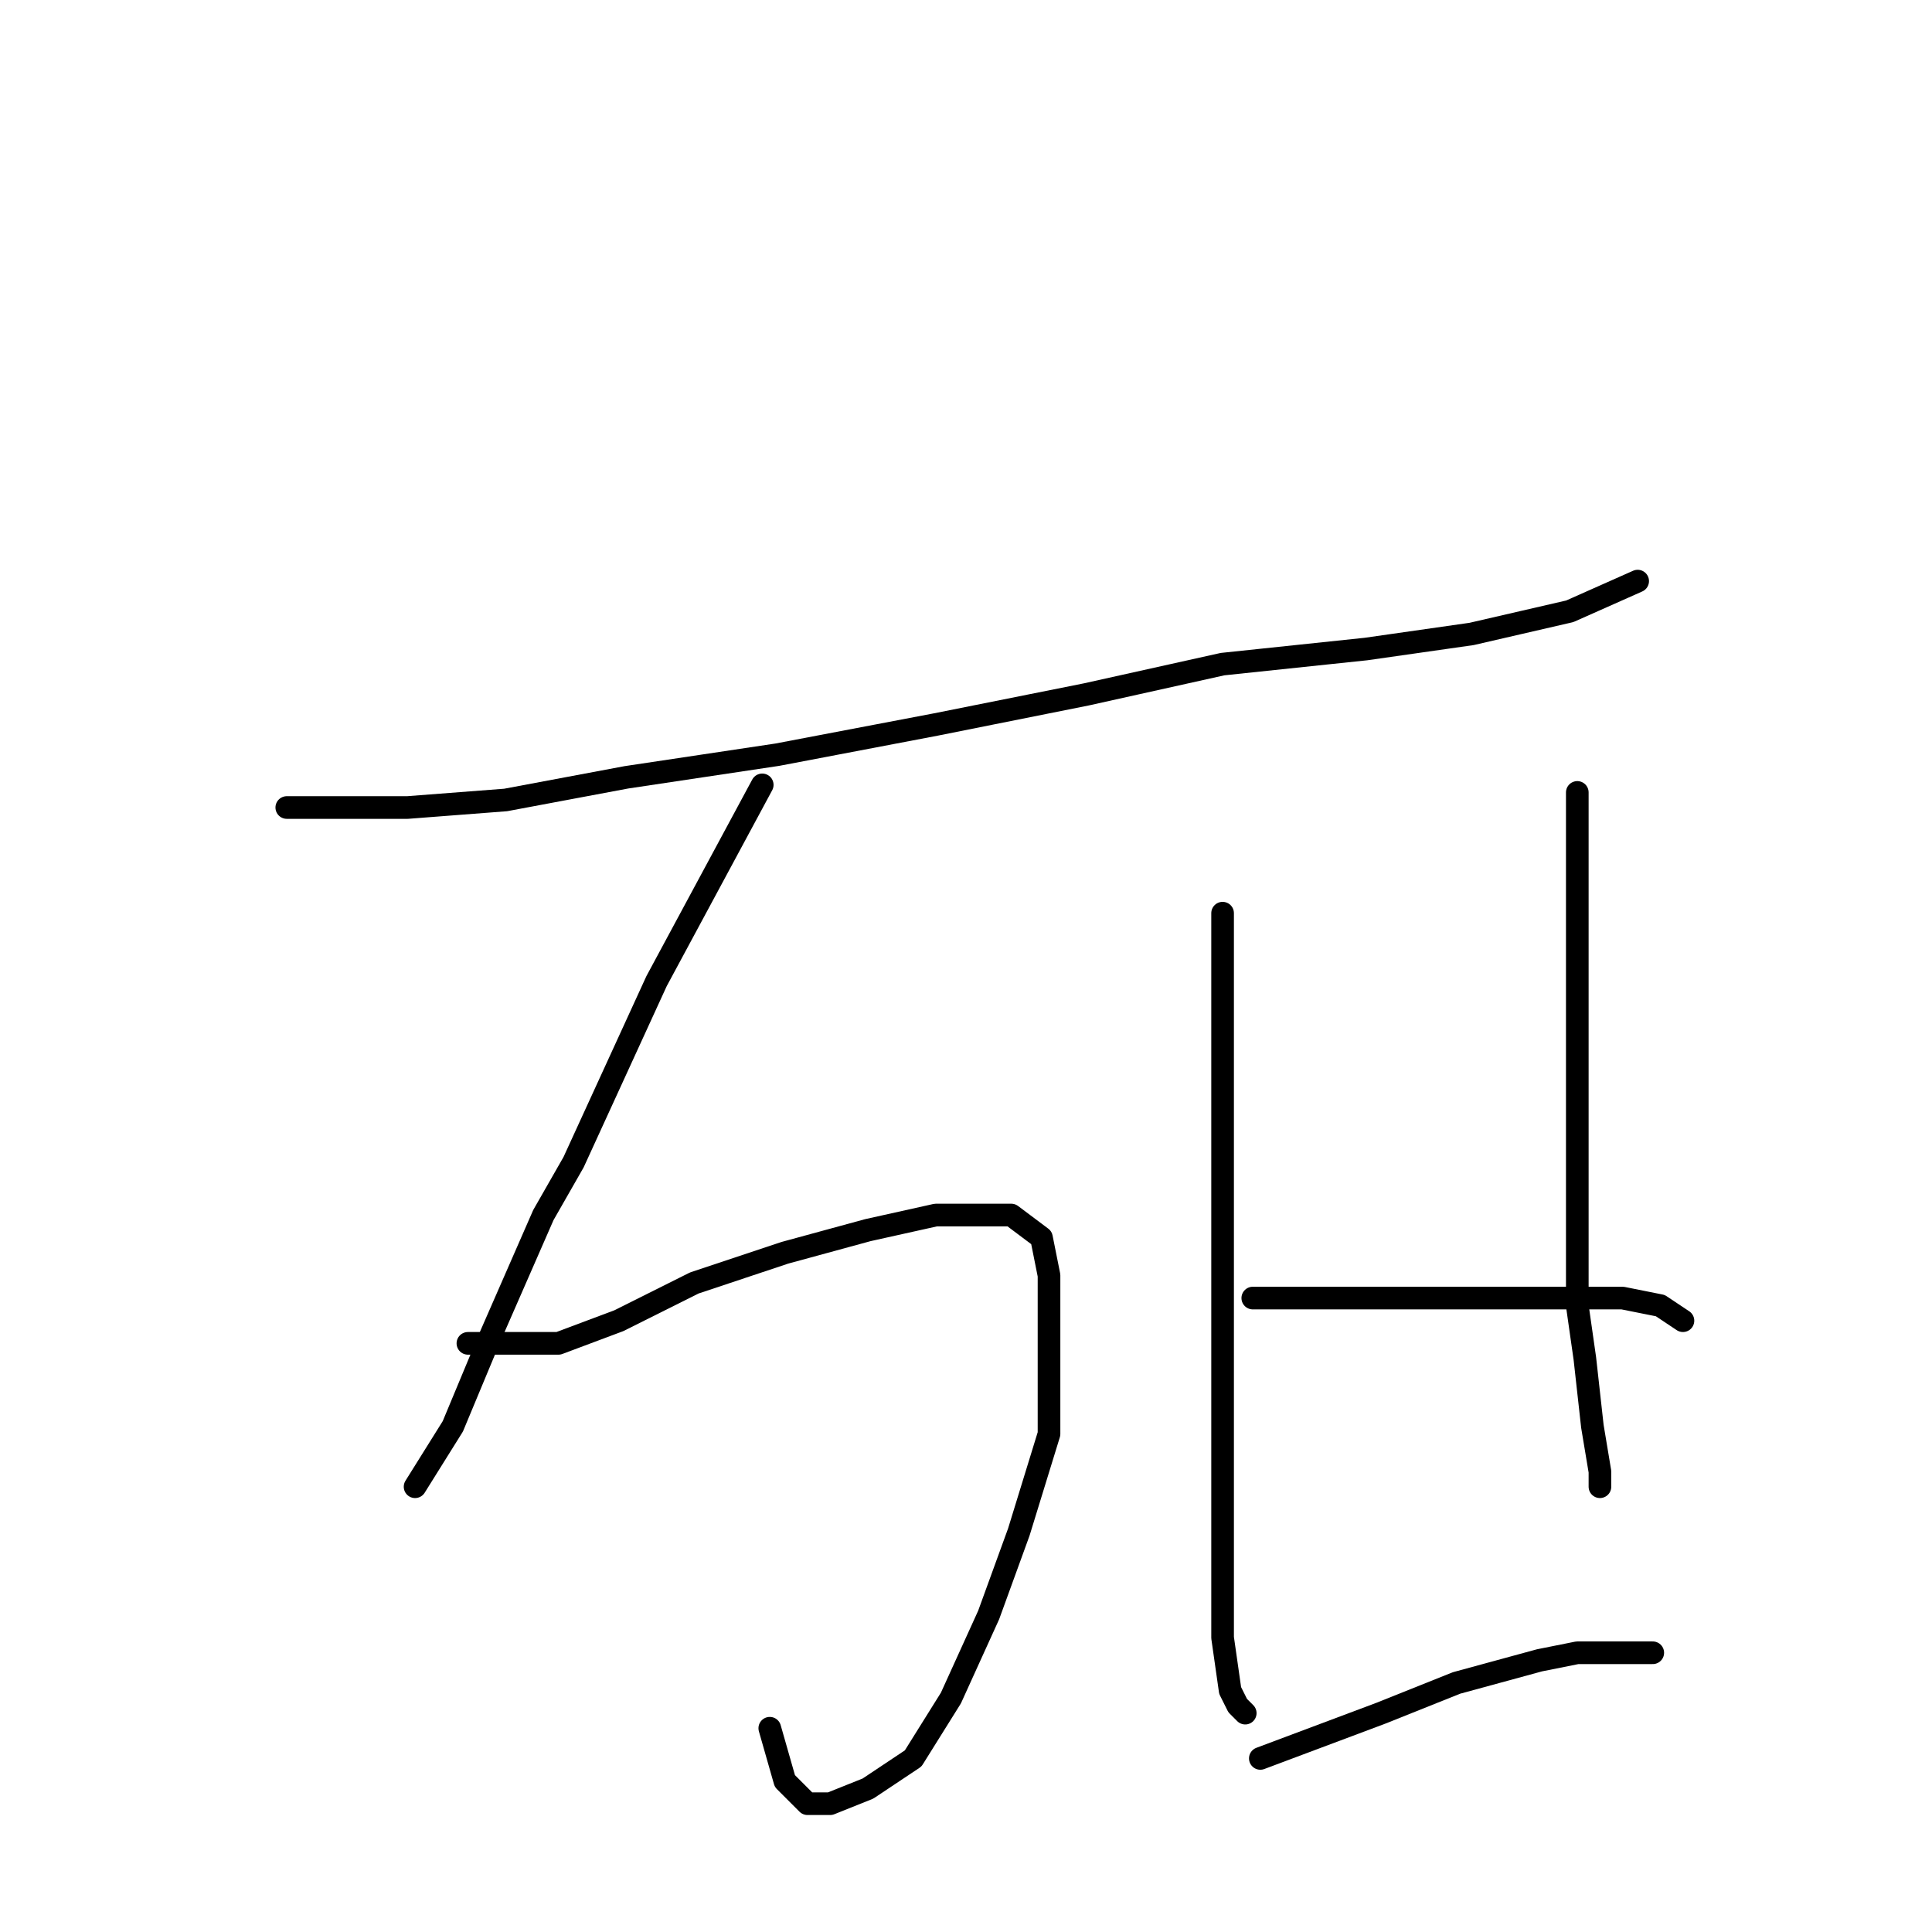 <?xml version="1.0" standalone="no"?>
    <svg width="256" height="256" xmlns="http://www.w3.org/2000/svg" version="1.1">
    <polyline stroke="black" stroke-width="3" stroke-linecap="round" fill="transparent" stroke-linejoin="round" points="38 107 46 107 54 107 67 106 83 103 103 100 124 96 144 92 162 88 181 86 195 84 208 81 217 77 217 77 " />
        <polyline stroke="black" stroke-width="3" stroke-linecap="round" fill="transparent" stroke-linejoin="round" points="101 104 94 117 87 130 76 154 72 161 65 177 60 189 55 197 55 197 " />
        <polyline stroke="black" stroke-width="3" stroke-linecap="round" fill="transparent" stroke-linejoin="round" points="62 178 68 178 74 178 82 175 92 170 104 166 115 163 124 161 130 161 134 161 138 164 139 169 139 178 139 190 135 203 131 214 126 225 121 233 115 237 110 239 107 239 104 236 102 229 102 229 " />
        <polyline stroke="black" stroke-width="3" stroke-linecap="round" fill="transparent" stroke-linejoin="round" points="162 121 162 131 162 141 162 157 162 166 162 182 162 195 162 208 162 217 163 224 164 226 165 227 165 227 " />
        <polyline stroke="black" stroke-width="3" stroke-linecap="round" fill="transparent" stroke-linejoin="round" points="209 105 209 116 209 127 209 134 209 152 209 167 209 173 210 180 211 189 212 195 212 197 212 197 " />
        <polyline stroke="black" stroke-width="3" stroke-linecap="round" fill="transparent" stroke-linejoin="round" points="166 172 174 172 182 172 192 172 202 172 207 172 215 172 220 173 223 175 223 175 " />
        <polyline stroke="black" stroke-width="3" stroke-linecap="round" fill="transparent" stroke-linejoin="round" points="167 233 175 230 183 227 193 223 204 220 209 219 219 219 219 219 " />
        </svg>